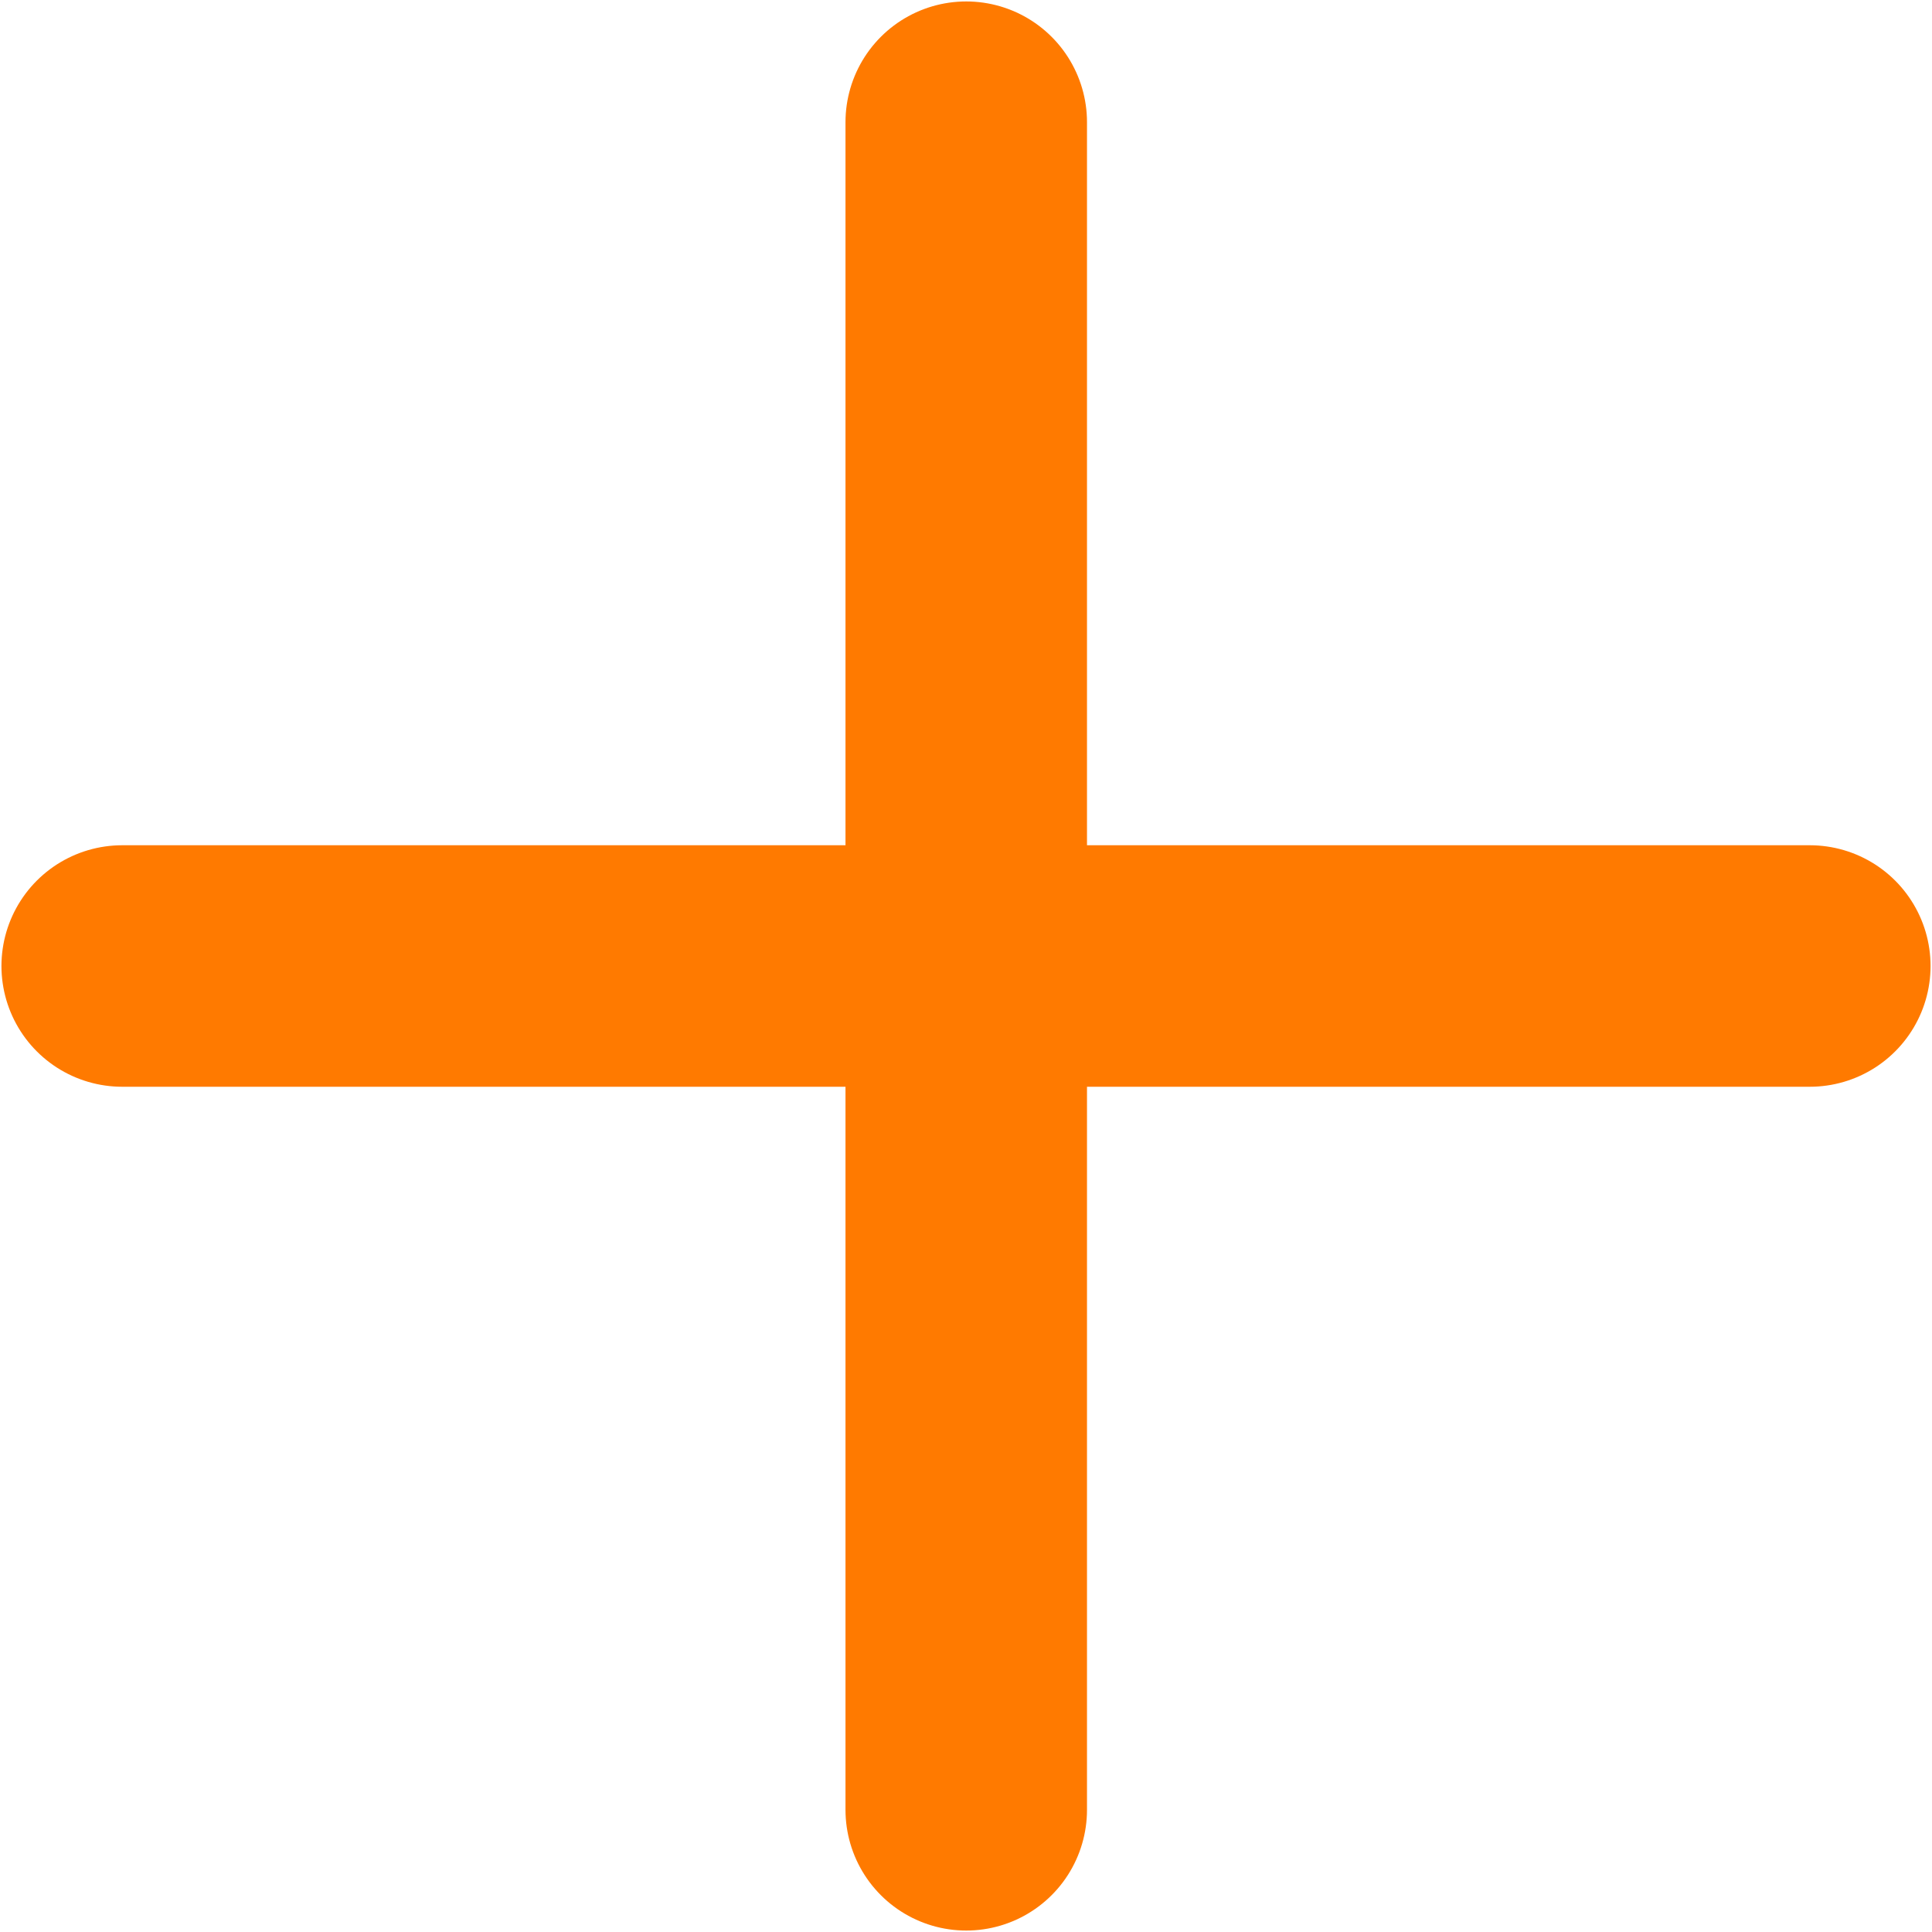<svg width="8" height="8" viewBox="0 0 8 8" fill="none" xmlns="http://www.w3.org/2000/svg">
<path d="M7.494 4H0.506" stroke="#FF7A00" stroke-linecap="round" stroke-linejoin="round"/>
<path d="M4.001 7.494V0.506" stroke="#FF7A00" stroke-linecap="round" stroke-linejoin="round"/>
</svg>
